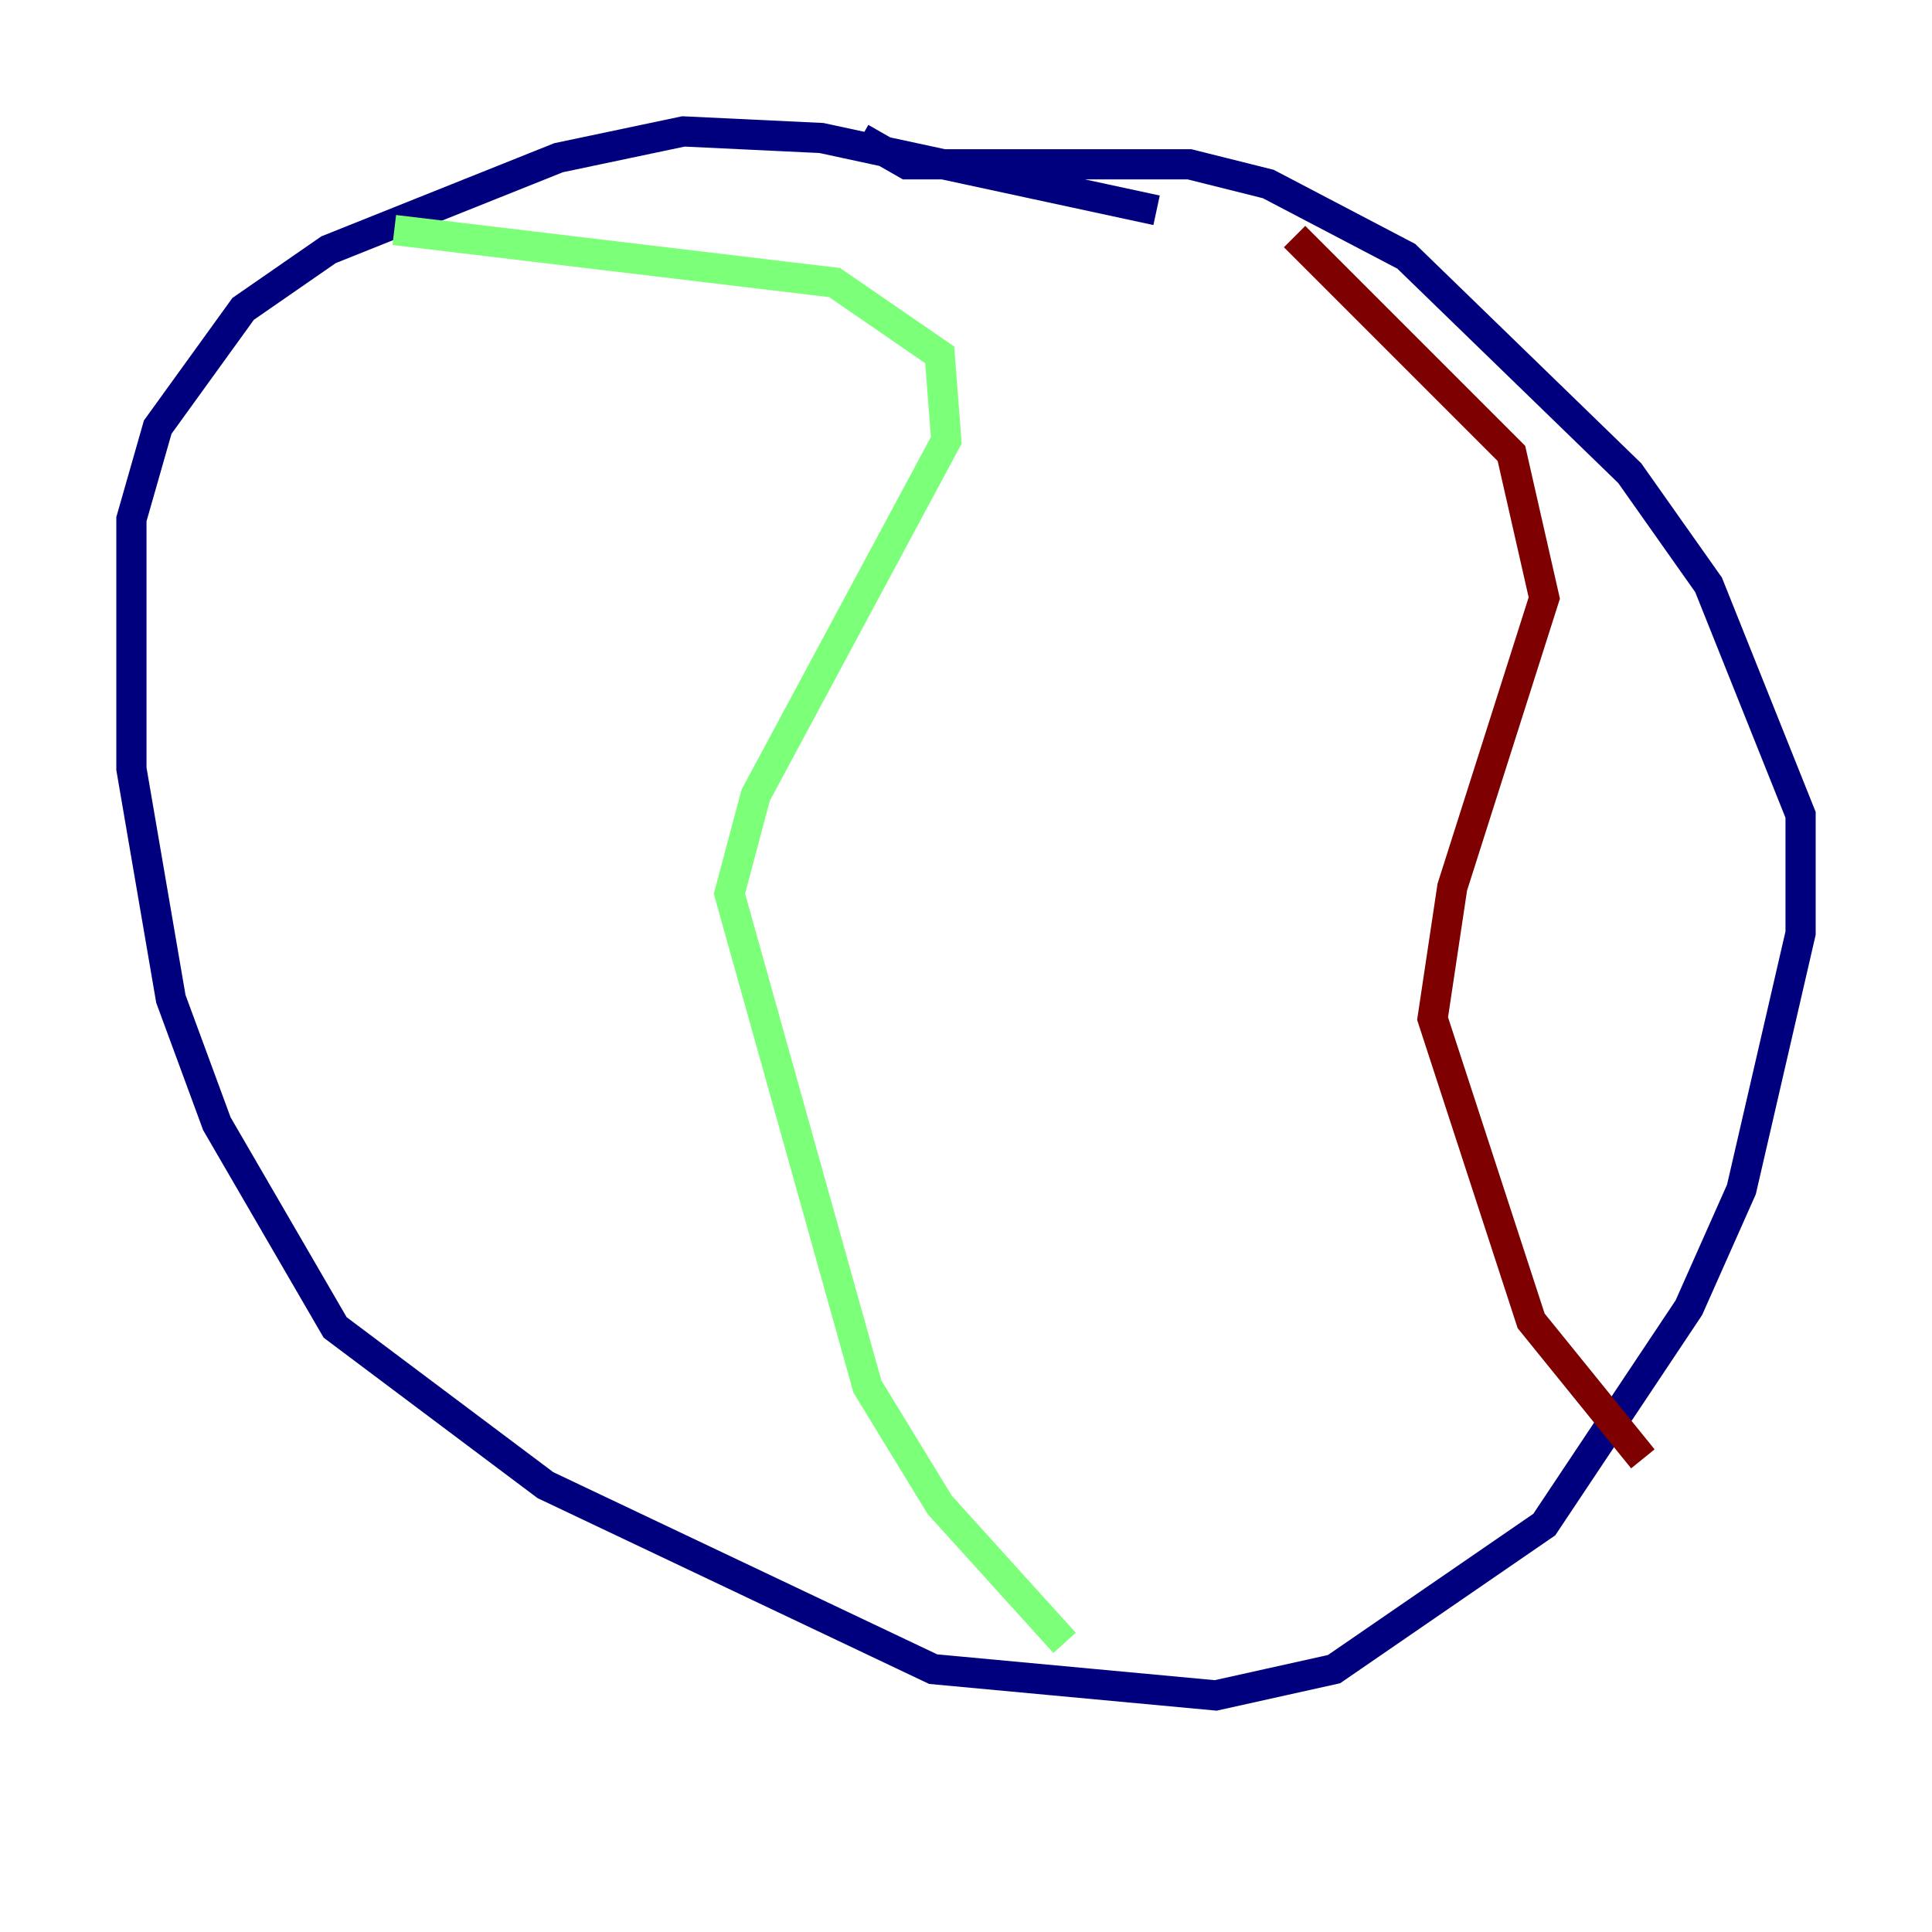 <?xml version="1.0" encoding="utf-8" ?>
<svg baseProfile="tiny" height="128" version="1.2" viewBox="0,0,128,128" width="128" xmlns="http://www.w3.org/2000/svg" xmlns:ev="http://www.w3.org/2001/xml-events" xmlns:xlink="http://www.w3.org/1999/xlink"><defs /><polyline fill="none" points="76.626,13.932 54.422,9.143 45.279,8.707 37.007,10.449 21.769,16.544 16.109,20.463 10.449,28.299 8.707,34.395 8.707,50.939 11.32,66.177 14.367,74.449 22.204,87.946 36.136,98.395 61.823,110.585 80.544,112.326 88.381,110.585 102.313,101.007 111.891,86.639 115.374,78.803 119.293,61.823 119.293,53.986 113.197,38.748 107.973,31.347 93.17,16.98 84.027,12.191 78.803,10.884 60.082,10.884 57.034,9.143" stroke="#00007f" stroke-width="2" /><polyline fill="none" points="26.122,15.238 55.292,18.721 62.258,23.51 62.694,29.17 50.068,52.68 48.327,59.211 57.469,91.864 62.258,99.701 70.531,108.844" stroke="#7cff79" stroke-width="2" /><polyline fill="none" points="85.769,15.674 100.136,30.041 102.313,39.619 96.218,58.776 94.912,67.483 101.442,87.51 108.844,96.653" stroke="#7f0000" stroke-width="2" /></svg>